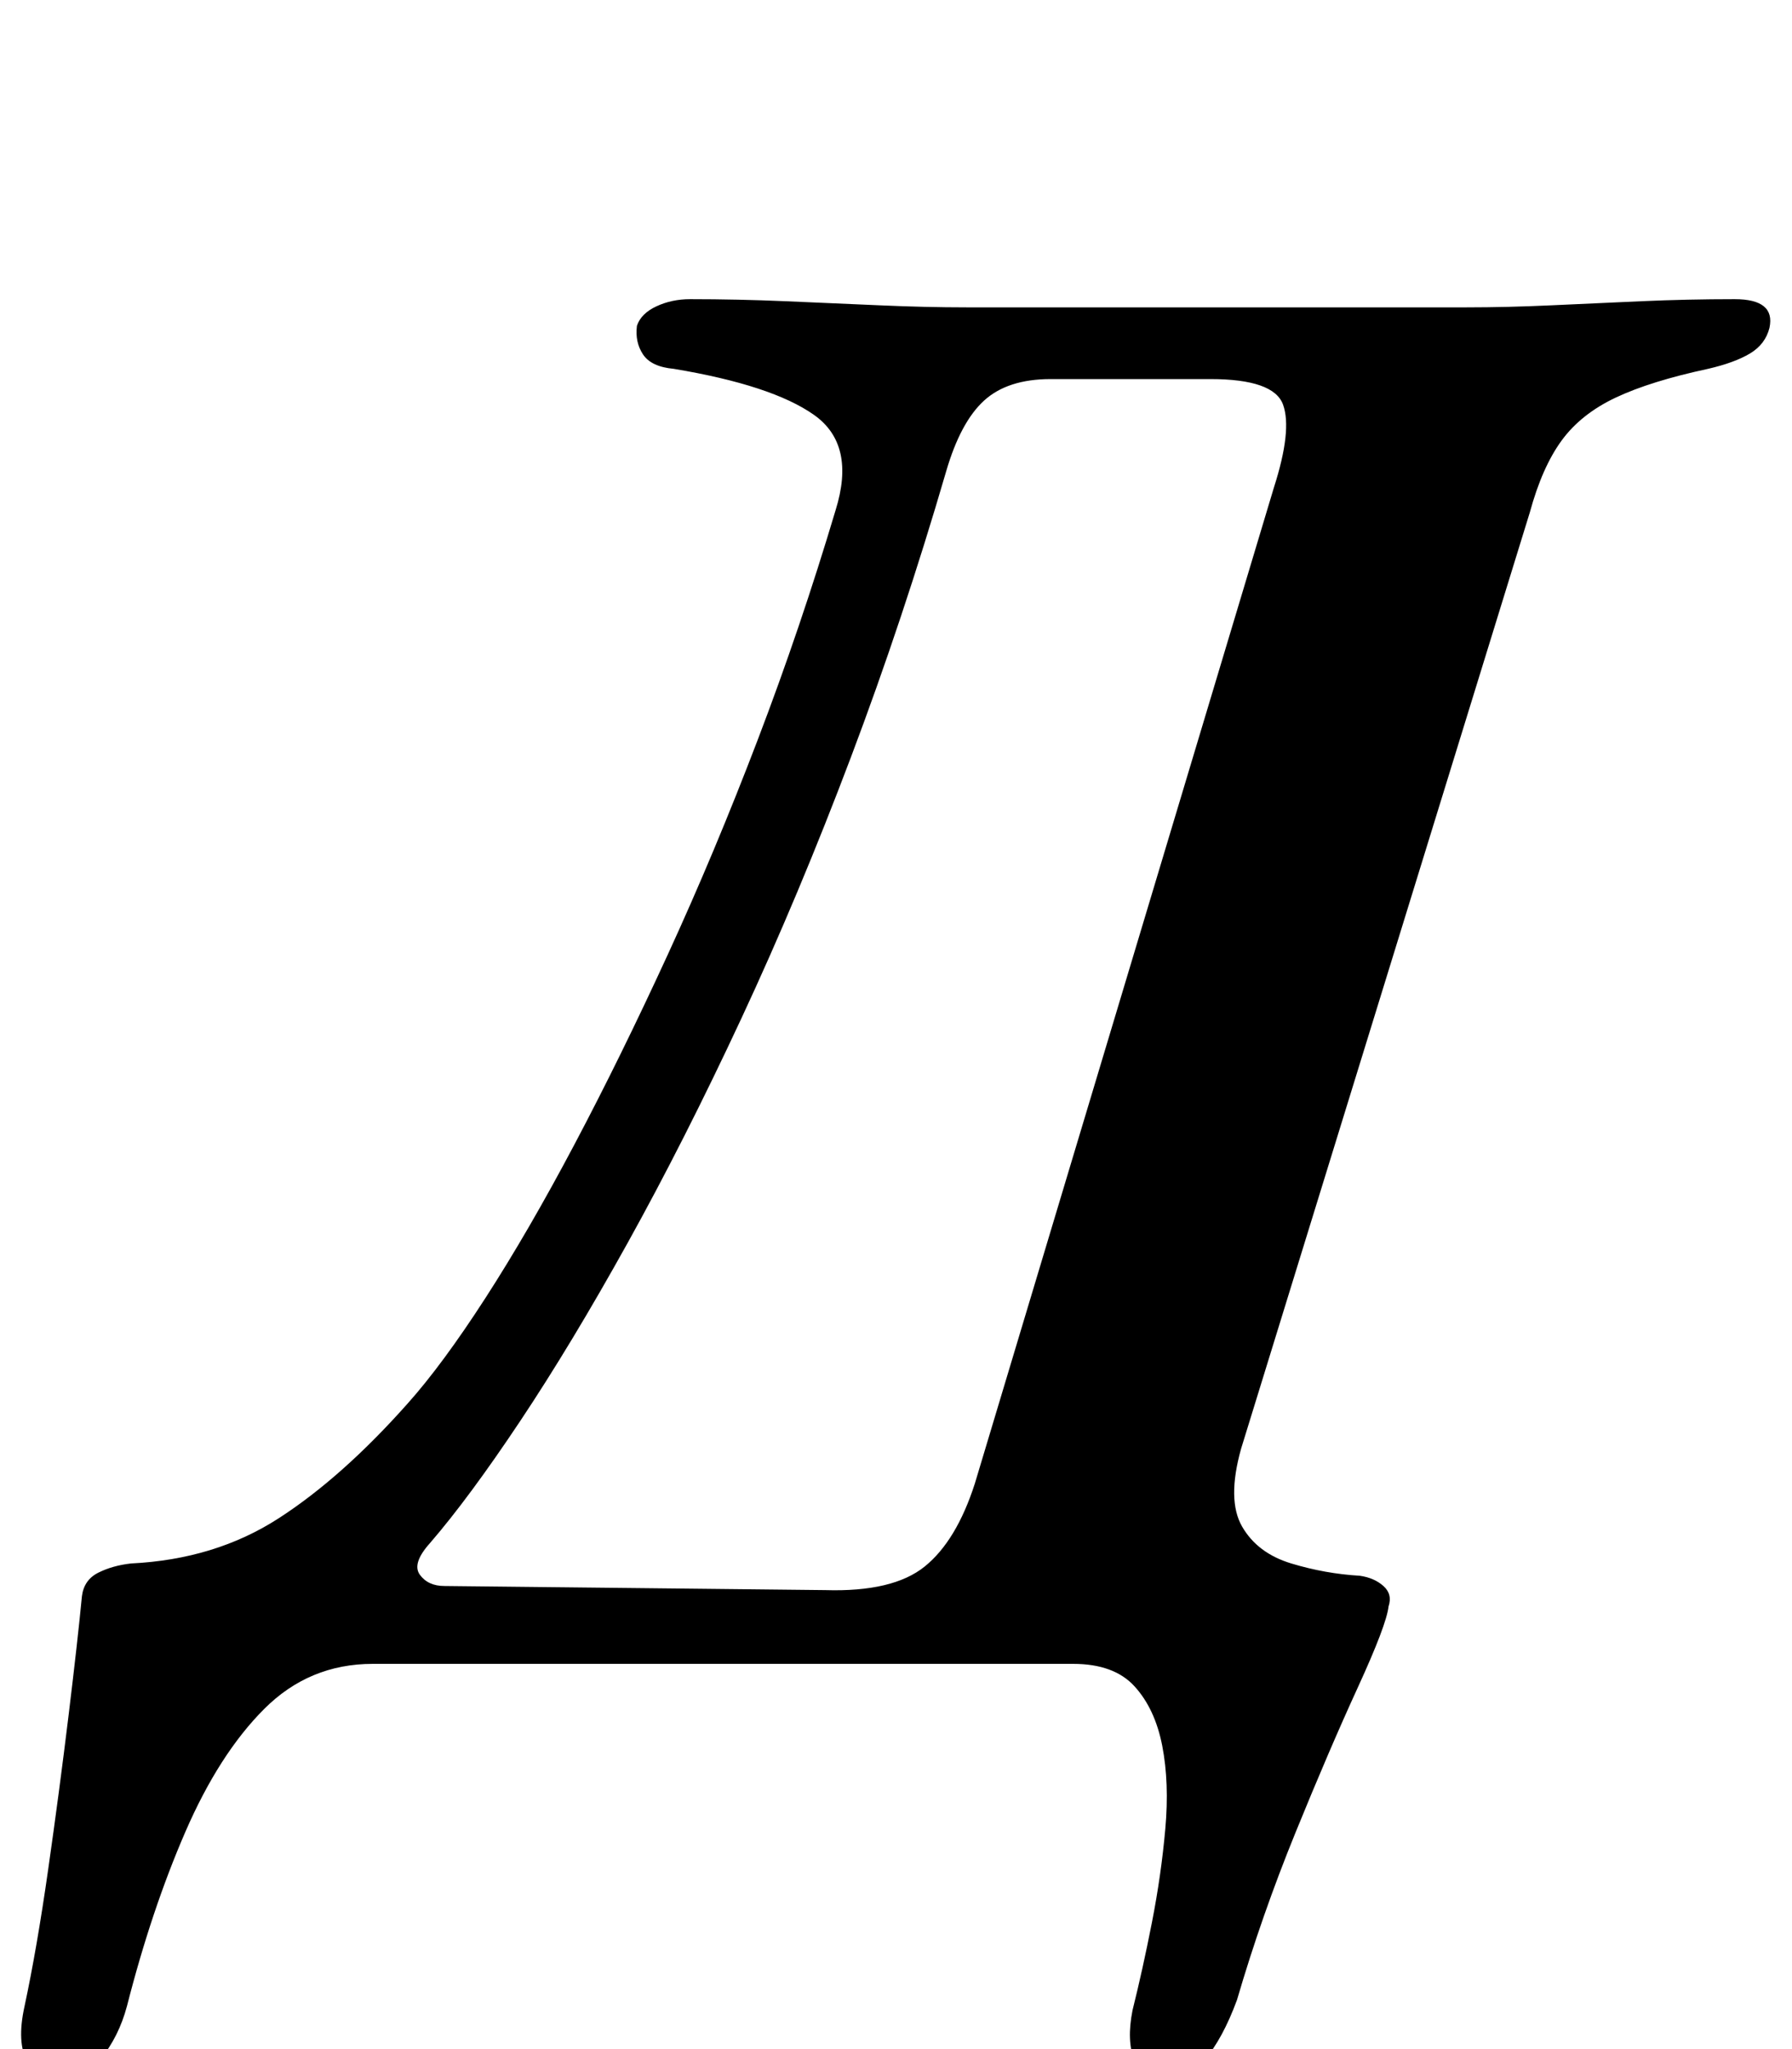 <?xml version="1.0" standalone="no"?>
<!DOCTYPE svg PUBLIC "-//W3C//DTD SVG 1.1//EN" "http://www.w3.org/Graphics/SVG/1.1/DTD/svg11.dtd" >
<svg xmlns="http://www.w3.org/2000/svg" xmlns:xlink="http://www.w3.org/1999/xlink" version="1.1" viewBox="-86 0 875 1000">
  <g transform="matrix(1 0 0 -1 0 800)">
   <path fill="currentColor"
d="M-56 -216q-11 0 -16.5 9.5t-1.5 27.5q6 28 11.5 66.5t10 75.5t6.5 58q1 8 8 11.5t16 4.5q41 2 72 22t63 56q17 19 38 51.5t43.5 75t45.5 92.5t44 105t38 112q10 32 -10.5 46.5t-68.5 22.5q-11 1 -15 7t-3 14q2 6 9.5 9.5t16.5 3.5q23 0 46.5 -1t46 -2t42.5 -1h244
q20 0 41.5 1t44 2t45.5 1q20 0 17 -14q-2 -8 -9.5 -12.5t-20.5 -7.5q-28 -6 -45 -14t-26.5 -21t-15.5 -35l-141 -457q-7 -25 0.5 -38t24 -18t33.5 -6q7 -1 11.5 -5t2.5 -10q-1 -9 -15 -39.5t-30.5 -71t-28.5 -81.5q-7 -19 -16 -29.5t-19 -10.5q-11 0 -15 10t-1 25
q5 20 9.5 43t6.5 45.5t-1.5 40.5t-13.5 29t-30 11h-342q-31 0 -53 -22t-38.5 -60t-28.5 -85q-4 -15 -13 -26t-19 -11zM131 26l186 -2q33 -1 48.5 11.5t24.5 40.5l146 486q9 28 4.5 40.5t-35.5 12.5h-78q-21 0 -32.5 -10.5t-18.5 -34.5q-21 -72 -46.5 -139.5t-53.5 -127.5
t-55.5 -109.5t-52.5 -87t-44 -59.5q-9 -10 -5 -15.5t12 -5.5z" />
  </g>

</svg>
